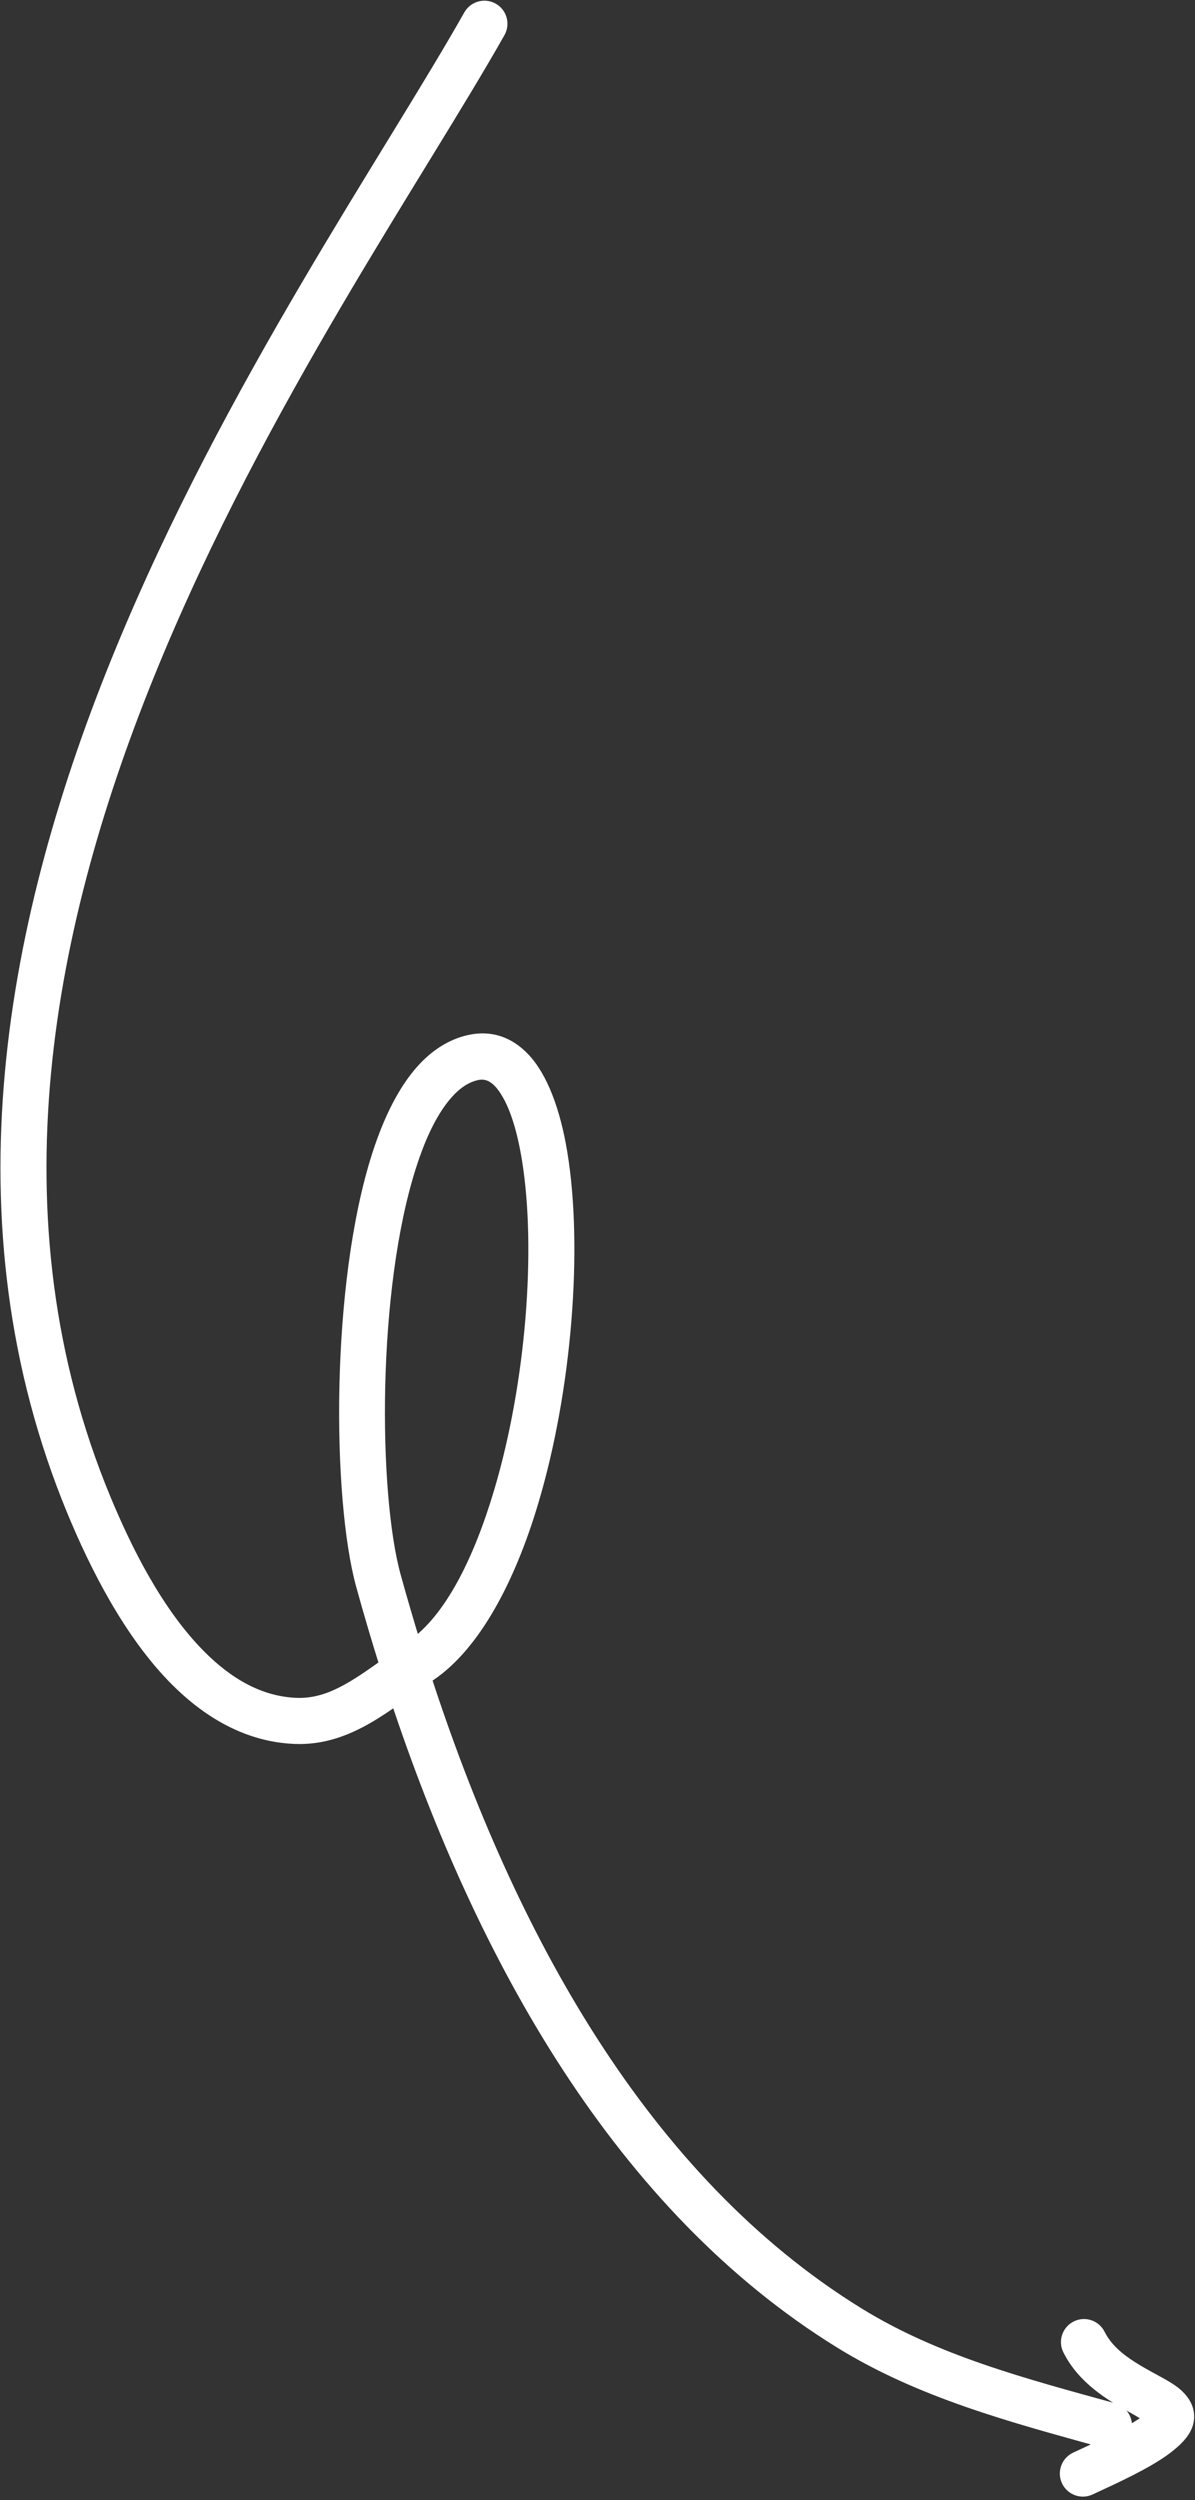 <svg viewBox="0 0 77 161" fill="none" xmlns="http://www.w3.org/2000/svg">
<rect x="0" y="0" width="77" height="161" fill="#333333" stroke="none"/>
<path fill-rule="evenodd" clip-rule="evenodd" d="M25.602 109.218C31.193 126.107 40.093 142.036 54.199 150.747C59.381 153.946 65.232 155.498 71.194 157.146C71.718 157.291 72.262 156.983 72.406 156.459C72.551 155.936 72.243 155.391 71.721 155.247C65.939 153.649 60.257 152.171 55.237 149.071C41.343 140.492 32.706 124.688 27.282 108.025C27.408 107.937 27.536 107.851 27.663 107.764C30.469 105.858 32.707 101.694 34.202 96.678C36.375 89.397 37.052 80.334 36.068 74.313C35.616 71.535 34.78 69.378 33.651 68.213C32.712 67.24 31.577 66.846 30.249 67.145C29.155 67.393 28.17 68.016 27.307 68.965C26.157 70.231 25.211 72.107 24.479 74.37C21.773 82.744 21.91 96.53 23.437 102.063C23.915 103.796 24.425 105.527 24.969 107.255C24.182 107.818 23.428 108.353 22.663 108.796C21.54 109.446 20.402 109.889 19.082 109.836C16.646 109.738 14.576 108.482 12.818 106.719C10.002 103.897 7.983 99.785 6.643 96.552C-0.89 78.371 2.864 59.402 9.743 42.699C16.699 25.807 26.868 11.216 32.07 2.015C32.337 1.541 32.17 0.938 31.697 0.672C31.225 0.404 30.622 0.571 30.354 1.044C25.124 10.296 14.914 24.969 7.921 41.948C0.851 59.116 -2.92 78.619 4.823 97.309C6.25 100.747 8.427 105.107 11.422 108.112C13.542 110.233 16.067 111.686 19 111.804C20.71 111.873 22.198 111.34 23.648 110.502C24.298 110.126 24.944 109.685 25.602 109.218ZM26.659 106.063C29.128 104.319 30.991 100.556 32.315 96.115C34.402 89.118 35.068 80.415 34.125 74.629C33.808 72.691 33.322 71.096 32.616 70.057C32.107 69.305 31.485 68.885 30.684 69.067C29.762 69.275 28.989 69.923 28.311 70.847C27.528 71.911 26.884 73.332 26.354 74.978C23.758 83.009 23.871 96.234 25.335 101.538C25.753 103.047 26.194 104.557 26.659 106.063Z" fill="white"/>
<path fill-rule="evenodd" clip-rule="evenodd" d="M74.304 155.679C73.981 156 73.457 156.325 72.889 156.651C71.605 157.392 70.068 158.057 69.351 158.399C68.861 158.635 68.652 159.223 68.887 159.714C69.122 160.205 69.711 160.412 70.202 160.177C71.077 159.759 73.114 158.875 74.543 157.95C75.278 157.474 75.86 156.967 76.161 156.512C76.453 156.064 76.495 155.646 76.4 155.256C76.299 154.846 75.991 154.417 75.439 154.03C74.833 153.606 73.847 153.162 72.867 152.536C72.045 152.012 71.212 151.35 70.728 150.384C70.485 149.896 69.893 149.698 69.407 149.942C68.922 150.184 68.722 150.777 68.967 151.262C69.873 153.078 71.639 154.152 73.082 154.938C73.512 155.171 74.021 155.494 74.304 155.679Z" fill="white"/>
<path fill-rule="evenodd" clip-rule="evenodd" d="M25.602 109.218C31.193 126.107 40.093 142.036 54.199 150.747C59.381 153.946 65.232 155.498 71.194 157.146C71.718 157.291 72.262 156.983 72.406 156.459C72.551 155.936 72.243 155.391 71.721 155.247C65.939 153.649 60.257 152.171 55.237 149.071C41.343 140.492 32.706 124.688 27.282 108.025C27.408 107.937 27.536 107.851 27.663 107.764C30.469 105.858 32.707 101.694 34.202 96.678C36.375 89.397 37.052 80.334 36.068 74.313C35.616 71.535 34.78 69.378 33.651 68.213C32.712 67.24 31.577 66.846 30.249 67.145C29.155 67.393 28.17 68.016 27.307 68.965C26.157 70.231 25.211 72.107 24.479 74.37C21.773 82.744 21.91 96.53 23.437 102.063C23.915 103.796 24.425 105.527 24.969 107.255C24.182 107.818 23.428 108.353 22.663 108.796C21.54 109.446 20.402 109.889 19.082 109.836C16.646 109.738 14.576 108.482 12.818 106.719C10.002 103.897 7.983 99.785 6.643 96.552C-0.89 78.371 2.864 59.402 9.743 42.699C16.699 25.807 26.868 11.216 32.07 2.015C32.337 1.541 32.17 0.938 31.697 0.672C31.225 0.404 30.622 0.571 30.354 1.044C25.124 10.296 14.914 24.969 7.921 41.948C0.851 59.116 -2.92 78.619 4.823 97.309C6.25 100.747 8.427 105.107 11.422 108.112C13.542 110.233 16.067 111.686 19 111.804C20.71 111.873 22.198 111.34 23.648 110.502C24.298 110.126 24.944 109.685 25.602 109.218ZM26.659 106.063C29.128 104.319 30.991 100.556 32.315 96.115C34.402 89.118 35.068 80.415 34.125 74.629C33.808 72.691 33.322 71.096 32.616 70.057C32.107 69.305 31.485 68.885 30.684 69.067C29.762 69.275 28.989 69.923 28.311 70.847C27.528 71.911 26.884 73.332 26.354 74.978C23.758 83.009 23.871 96.234 25.335 101.538C25.753 103.047 26.194 104.557 26.659 106.063Z" stroke="white"/>
<path fill-rule="evenodd" clip-rule="evenodd" d="M74.304 155.679C73.981 156 73.457 156.325 72.889 156.651C71.605 157.392 70.068 158.057 69.351 158.399C68.861 158.635 68.652 159.223 68.887 159.714C69.122 160.205 69.711 160.412 70.202 160.177C71.077 159.759 73.114 158.875 74.543 157.95C75.278 157.474 75.86 156.967 76.161 156.512C76.453 156.064 76.495 155.646 76.4 155.256C76.299 154.846 75.991 154.417 75.439 154.03C74.833 153.606 73.847 153.162 72.867 152.536C72.045 152.012 71.212 151.35 70.728 150.384C70.485 149.896 69.893 149.698 69.407 149.942C68.922 150.184 68.722 150.777 68.967 151.262C69.873 153.078 71.639 154.152 73.082 154.938C73.512 155.171 74.021 155.494 74.304 155.679Z" stroke="white"/>
</svg>
